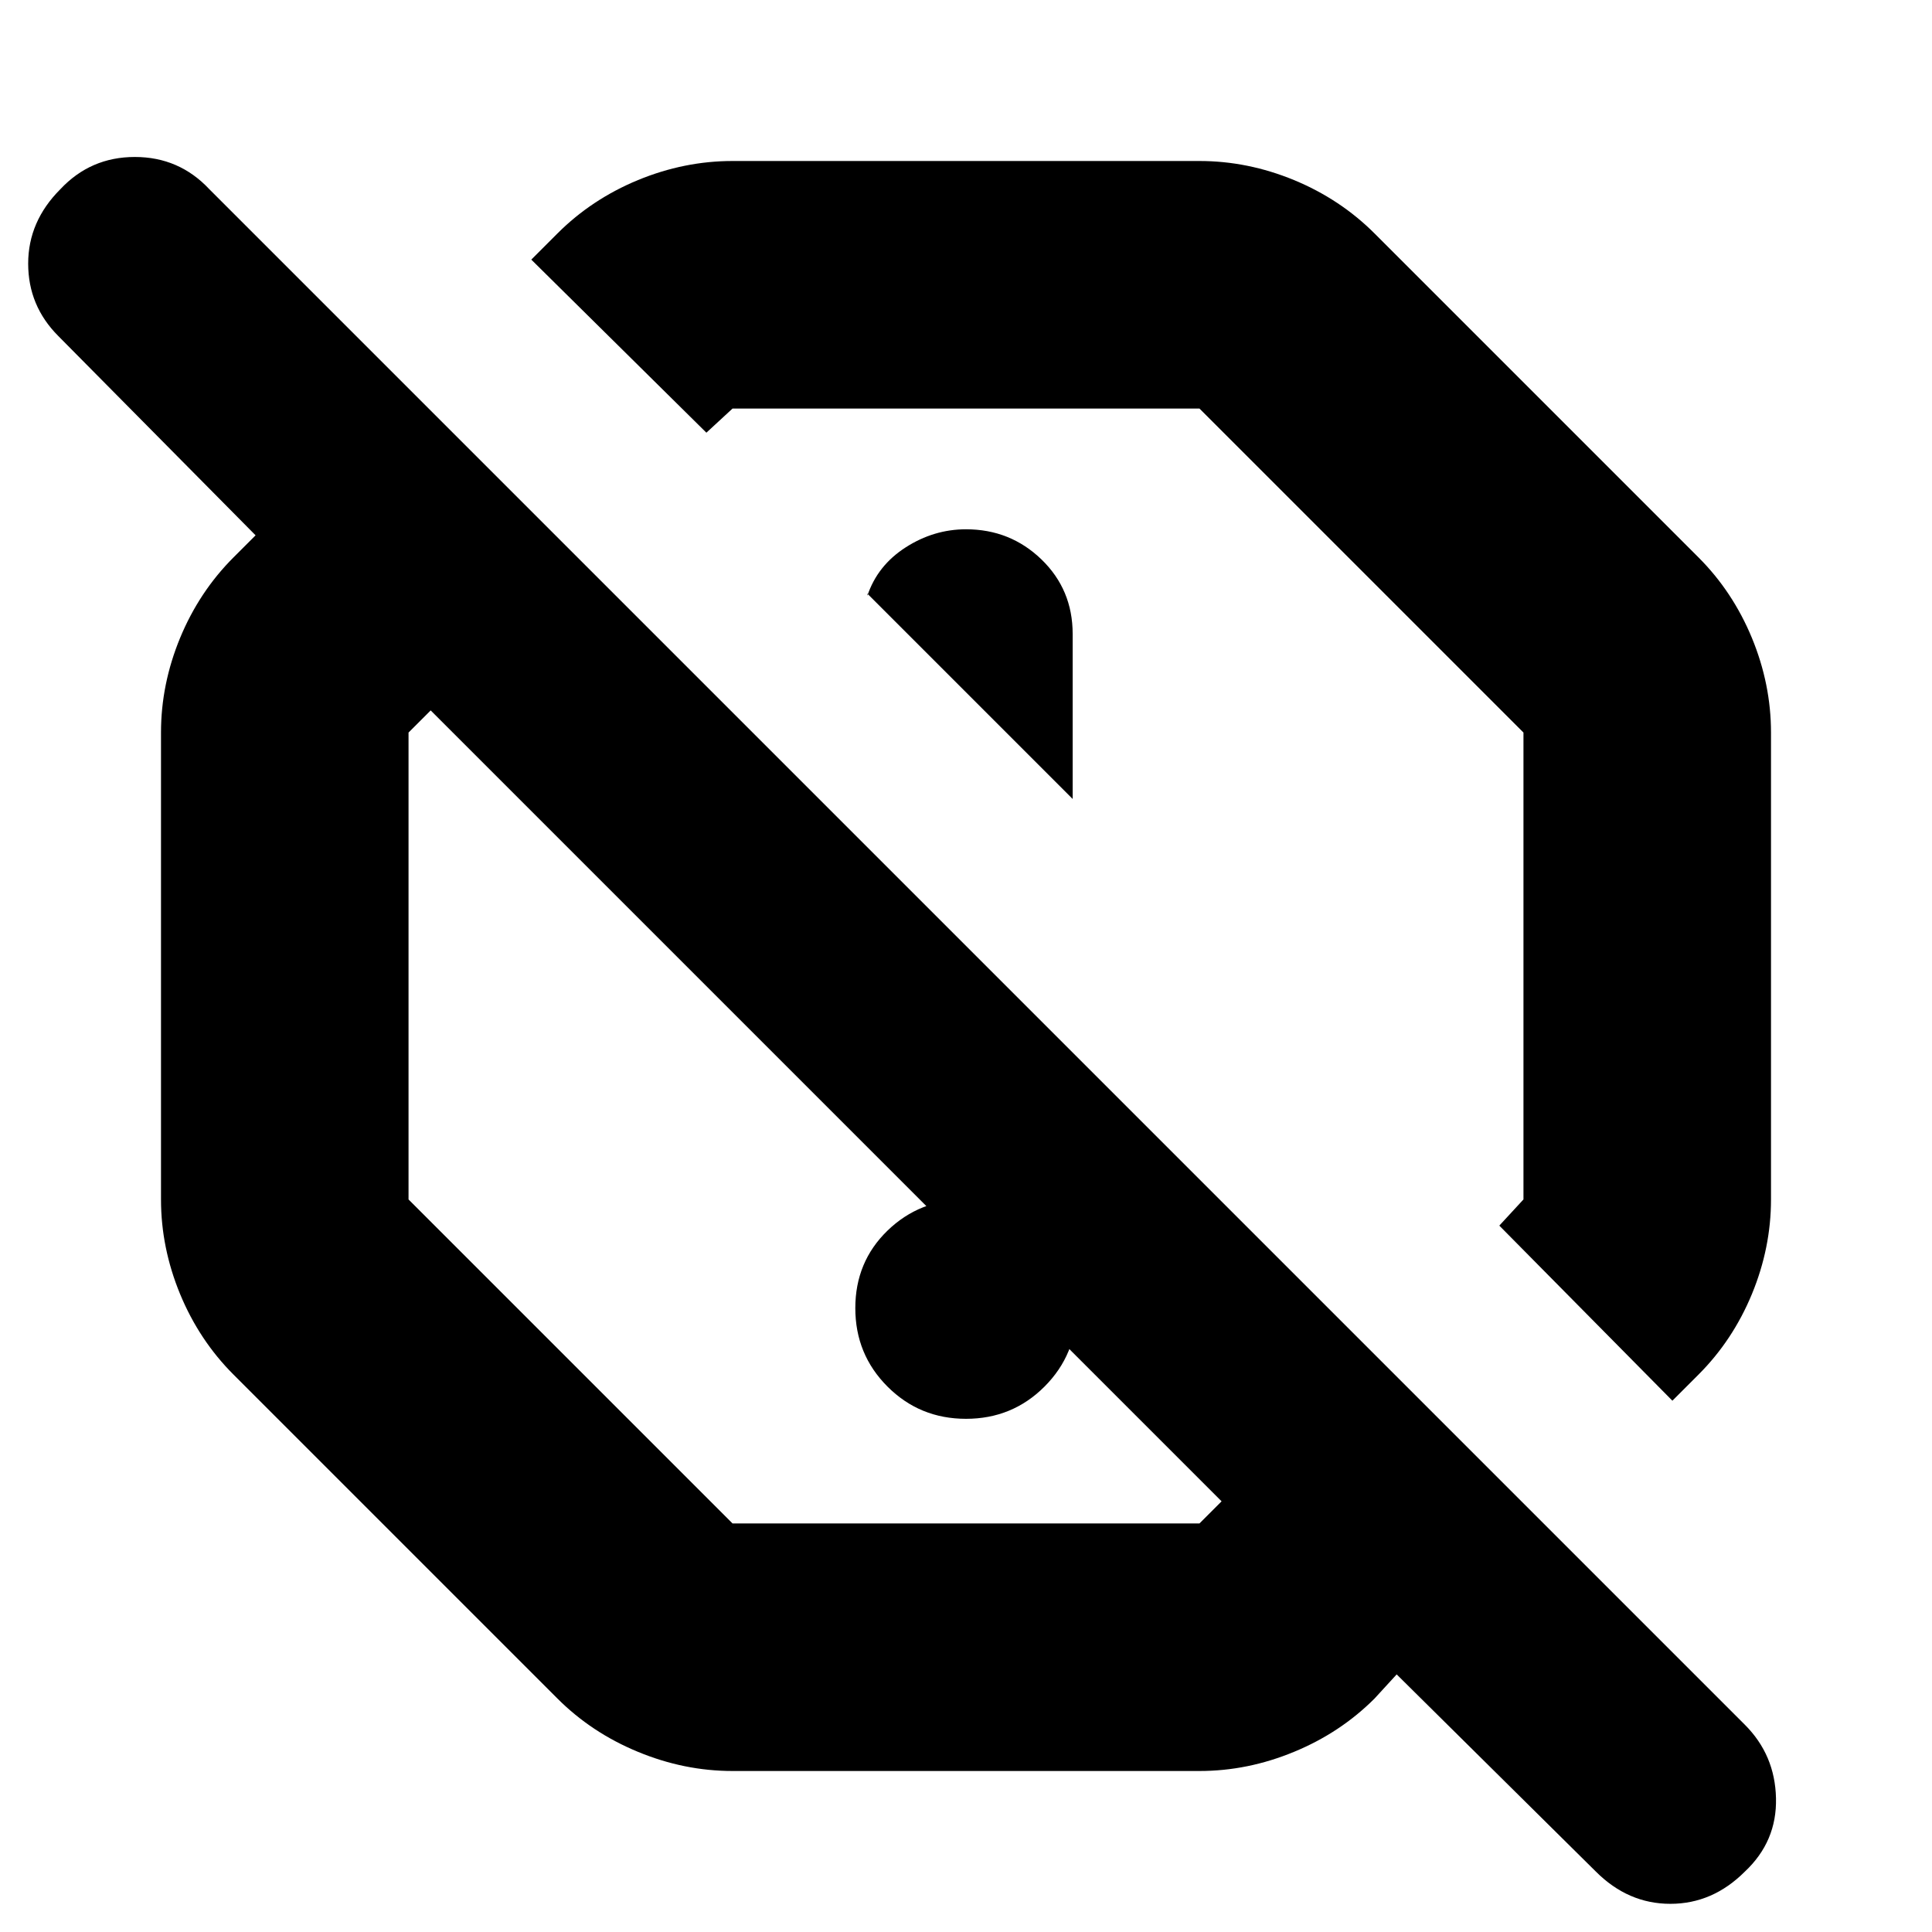 <svg xmlns="http://www.w3.org/2000/svg" height="24" width="24"><path d="M20.775 17.4 18.625 15.225 18.925 14.9V9.1L14.9 5.075H9.1L8.775 5.375L6.6 3.225L6.925 2.9Q7.35 2.475 7.925 2.237Q8.5 2 9.1 2H14.9Q15.5 2 16.075 2.237Q16.65 2.475 17.075 2.9L21.1 6.925Q21.525 7.35 21.763 7.925Q22 8.5 22 9.1V14.9Q22 15.5 21.763 16.075Q21.525 16.65 21.1 17.075ZM13.325 9.925V7.875Q13.325 7.325 12.938 6.95Q12.55 6.575 12 6.575Q11.6 6.575 11.25 6.8Q10.9 7.025 10.775 7.4V7.375ZM9.1 22Q8.5 22 7.925 21.762Q7.35 21.525 6.925 21.1L2.9 17.075Q2.475 16.65 2.237 16.075Q2 15.5 2 14.9V9.1Q2 8.5 2.237 7.925Q2.475 7.35 2.9 6.925L3.175 6.65L0.725 4.175Q0.35 3.8 0.35 3.275Q0.35 2.75 0.75 2.35Q1.125 1.95 1.675 1.95Q2.225 1.95 2.6 2.35L21.675 21.425Q22.05 21.8 22.062 22.337Q22.075 22.875 21.675 23.25Q21.275 23.65 20.75 23.65Q20.225 23.65 19.825 23.25L17.35 20.8L17.075 21.1Q16.65 21.525 16.075 21.762Q15.5 22 14.9 22ZM13.7 10.3ZM12 17.625Q11.425 17.625 11.025 17.225Q10.625 16.825 10.625 16.25Q10.625 15.675 11.025 15.287Q11.425 14.9 12 14.9Q12.575 14.9 12.975 15.3Q13.375 15.7 13.375 16.25Q13.375 16.825 12.975 17.225Q12.575 17.625 12 17.625ZM9.1 18.925H14.9L15.175 18.65L5.35 8.825L5.075 9.1V14.9ZM10.25 13.725Z"/></svg>